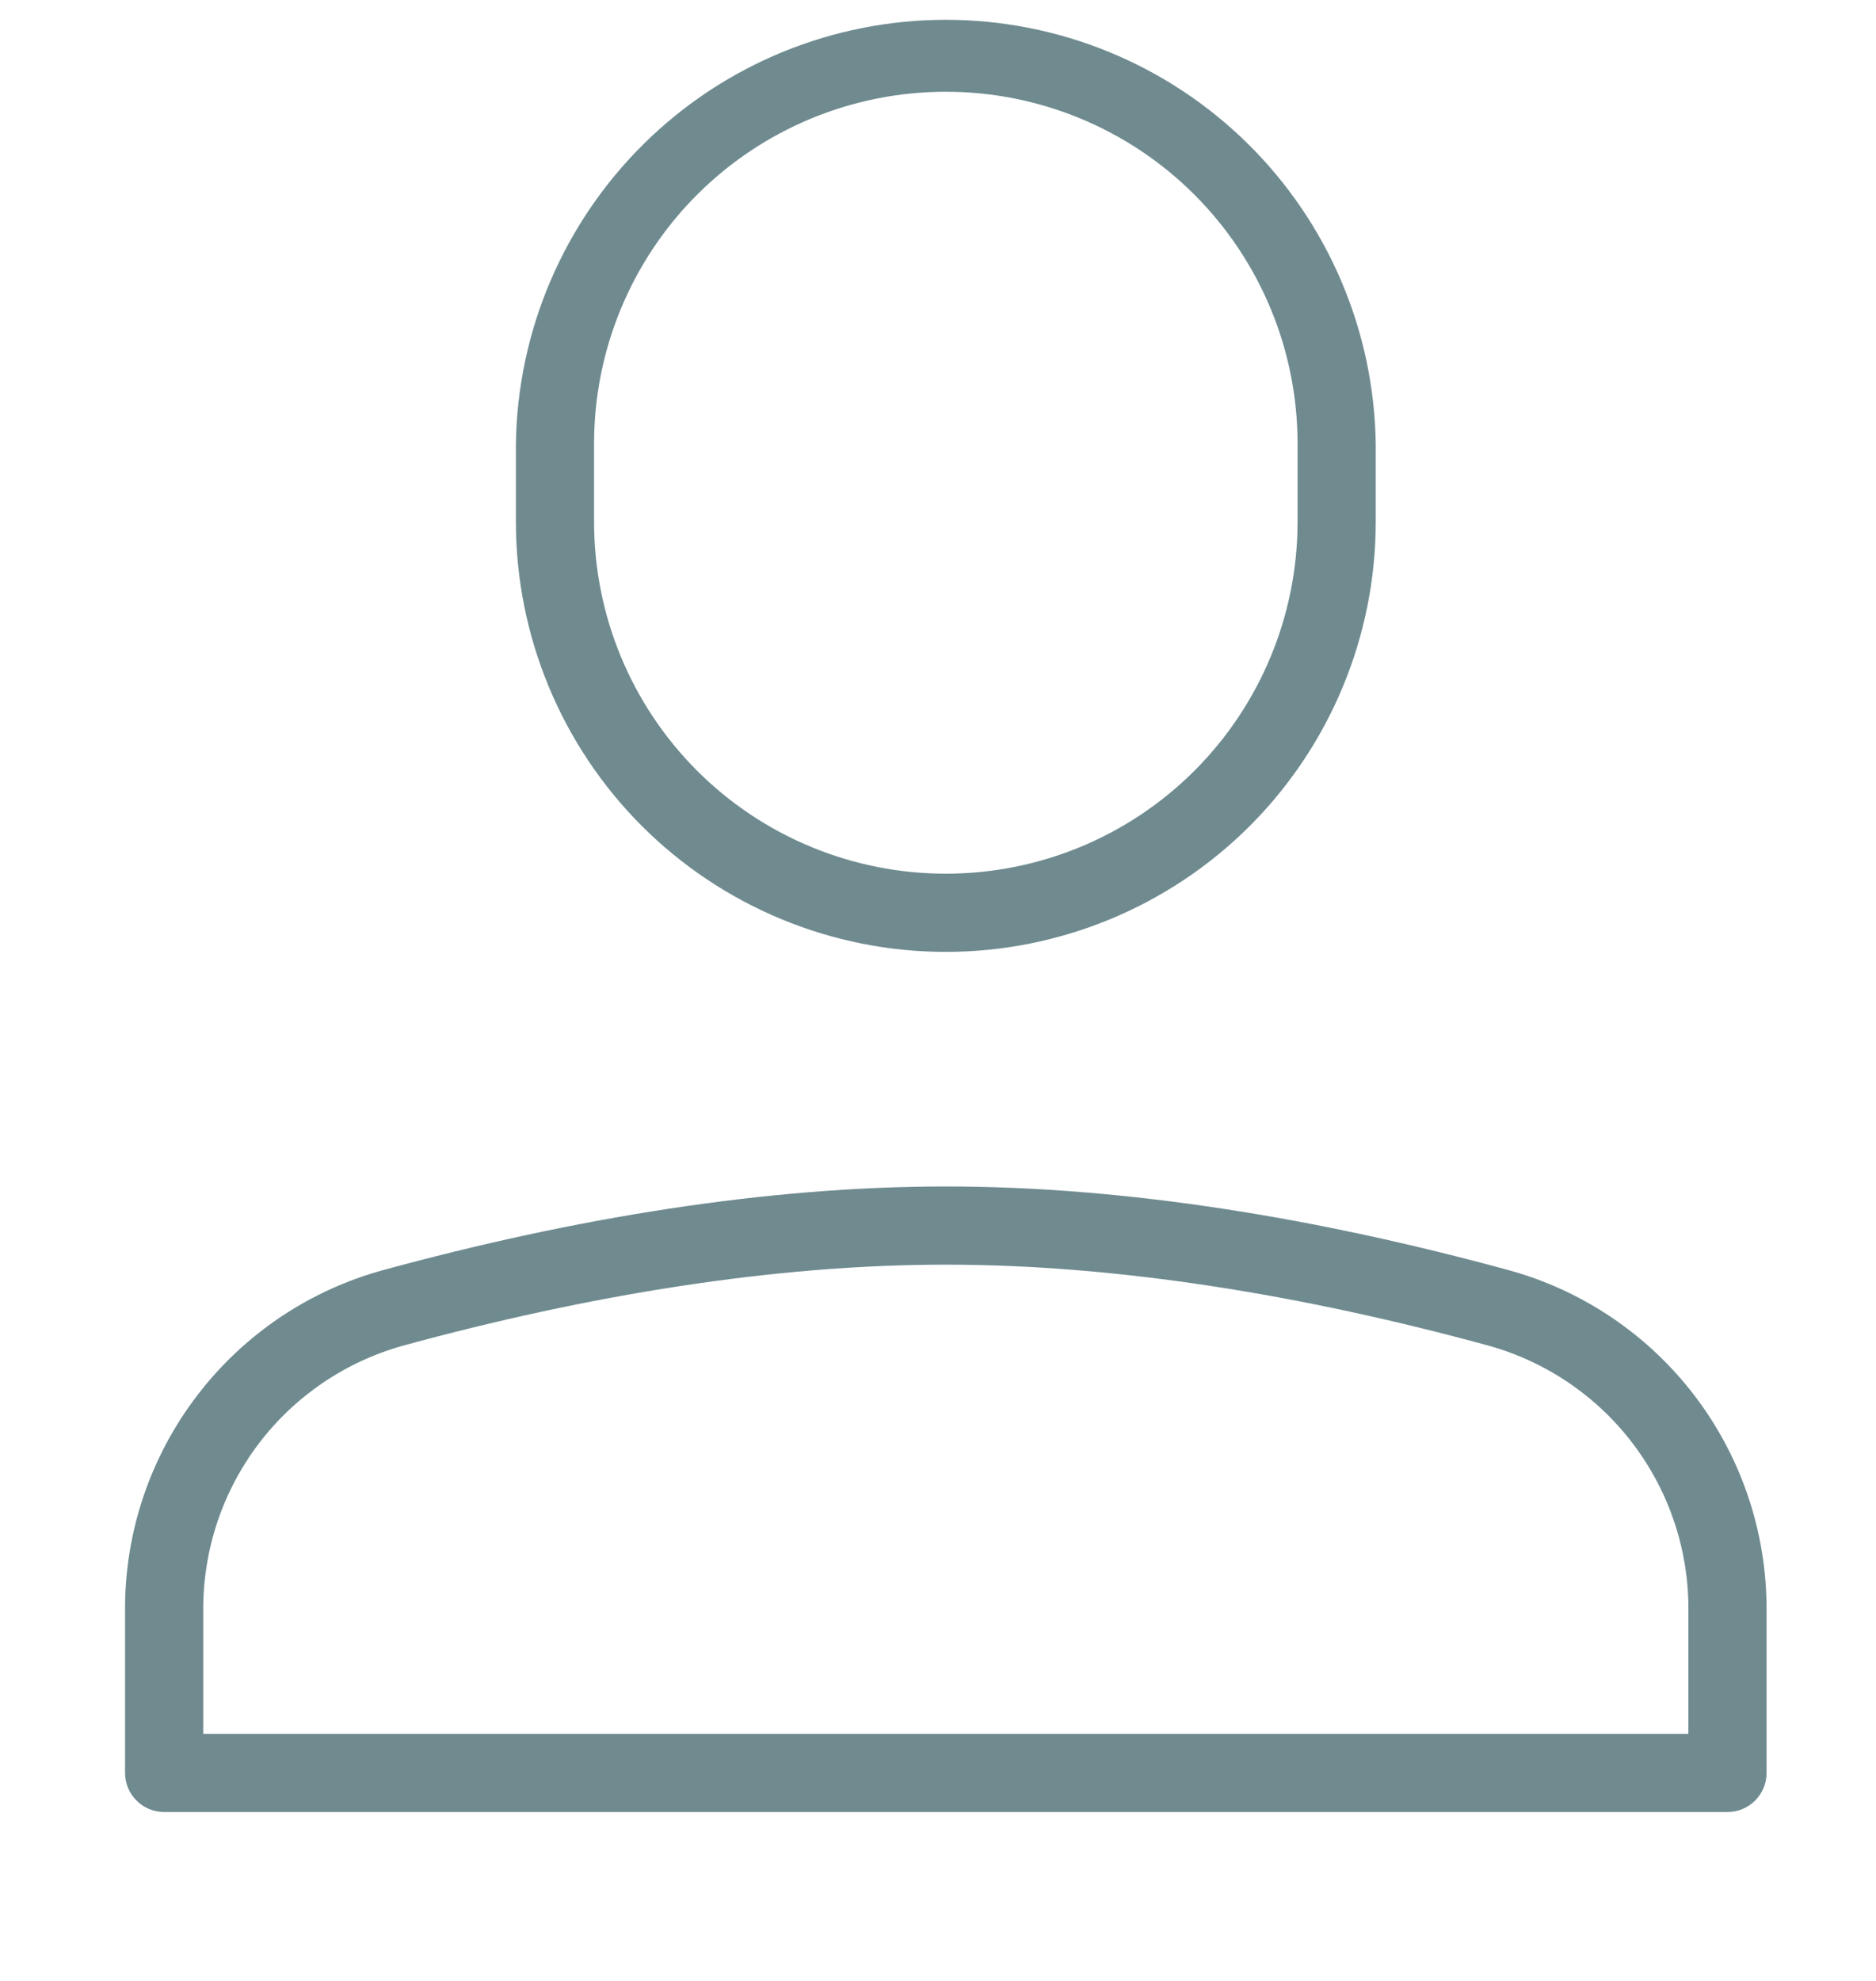 <svg width="18" height="19" viewBox="0 0 18 19" fill="none" xmlns="http://www.w3.org/2000/svg">
<g clip-path="url(#clip0_2_4209)">
<path d="M9.075 8.38C9.97 8.38 10.828 8.025 11.461 7.392C12.094 6.759 12.45 5.9 12.45 5.005V4.255C12.45 3.36 12.094 2.501 11.461 1.868C10.828 1.235 9.97 0.88 9.075 0.88C8.18 0.88 7.321 1.235 6.688 1.868C6.055 2.501 5.7 3.36 5.7 4.255V5.005C5.7 5.9 6.055 6.759 6.688 7.392C7.321 8.025 8.18 8.38 9.075 8.38ZM9.075 9.13C7.981 9.13 6.932 8.695 6.158 7.922C5.385 7.148 4.95 6.099 4.95 5.005V4.255C4.966 3.171 5.408 2.138 6.18 1.377C6.951 0.616 7.992 0.19 9.075 0.19C10.159 0.19 11.199 0.616 11.971 1.377C12.743 2.138 13.184 3.171 13.2 4.255V5.005C13.2 6.099 12.765 7.148 11.992 7.922C11.218 8.695 10.169 9.13 9.075 9.13ZM16.95 15.436V17.005C16.95 17.212 16.782 17.38 16.575 17.38H1.575C1.475 17.38 1.38 17.341 1.31 17.27C1.239 17.2 1.2 17.105 1.2 17.005V15.436C1.198 14.697 1.44 13.978 1.888 13.39C2.335 12.802 2.964 12.377 3.677 12.182C5.506 11.683 7.349 11.38 9.075 11.38C10.803 11.38 12.644 11.683 14.473 12.182C15.186 12.377 15.814 12.802 16.262 13.39C16.709 13.978 16.951 14.697 16.95 15.436ZM16.2 15.436C16.202 14.862 16.014 14.303 15.666 13.845C15.319 13.388 14.83 13.058 14.276 12.905C12.505 12.422 10.726 12.13 9.075 12.13C7.424 12.13 5.645 12.422 3.874 12.905C3.32 13.058 2.831 13.388 2.484 13.845C2.136 14.303 1.949 14.862 1.95 15.436V16.63H16.2V15.436Z" fill="#6F8B90"/>
</g>
<defs>
<clipPath id="clip0_2_4209">
<rect width="18" height="18" fill="white" transform="translate(0 0.13)"/>
</clipPath>
</defs>
</svg>
